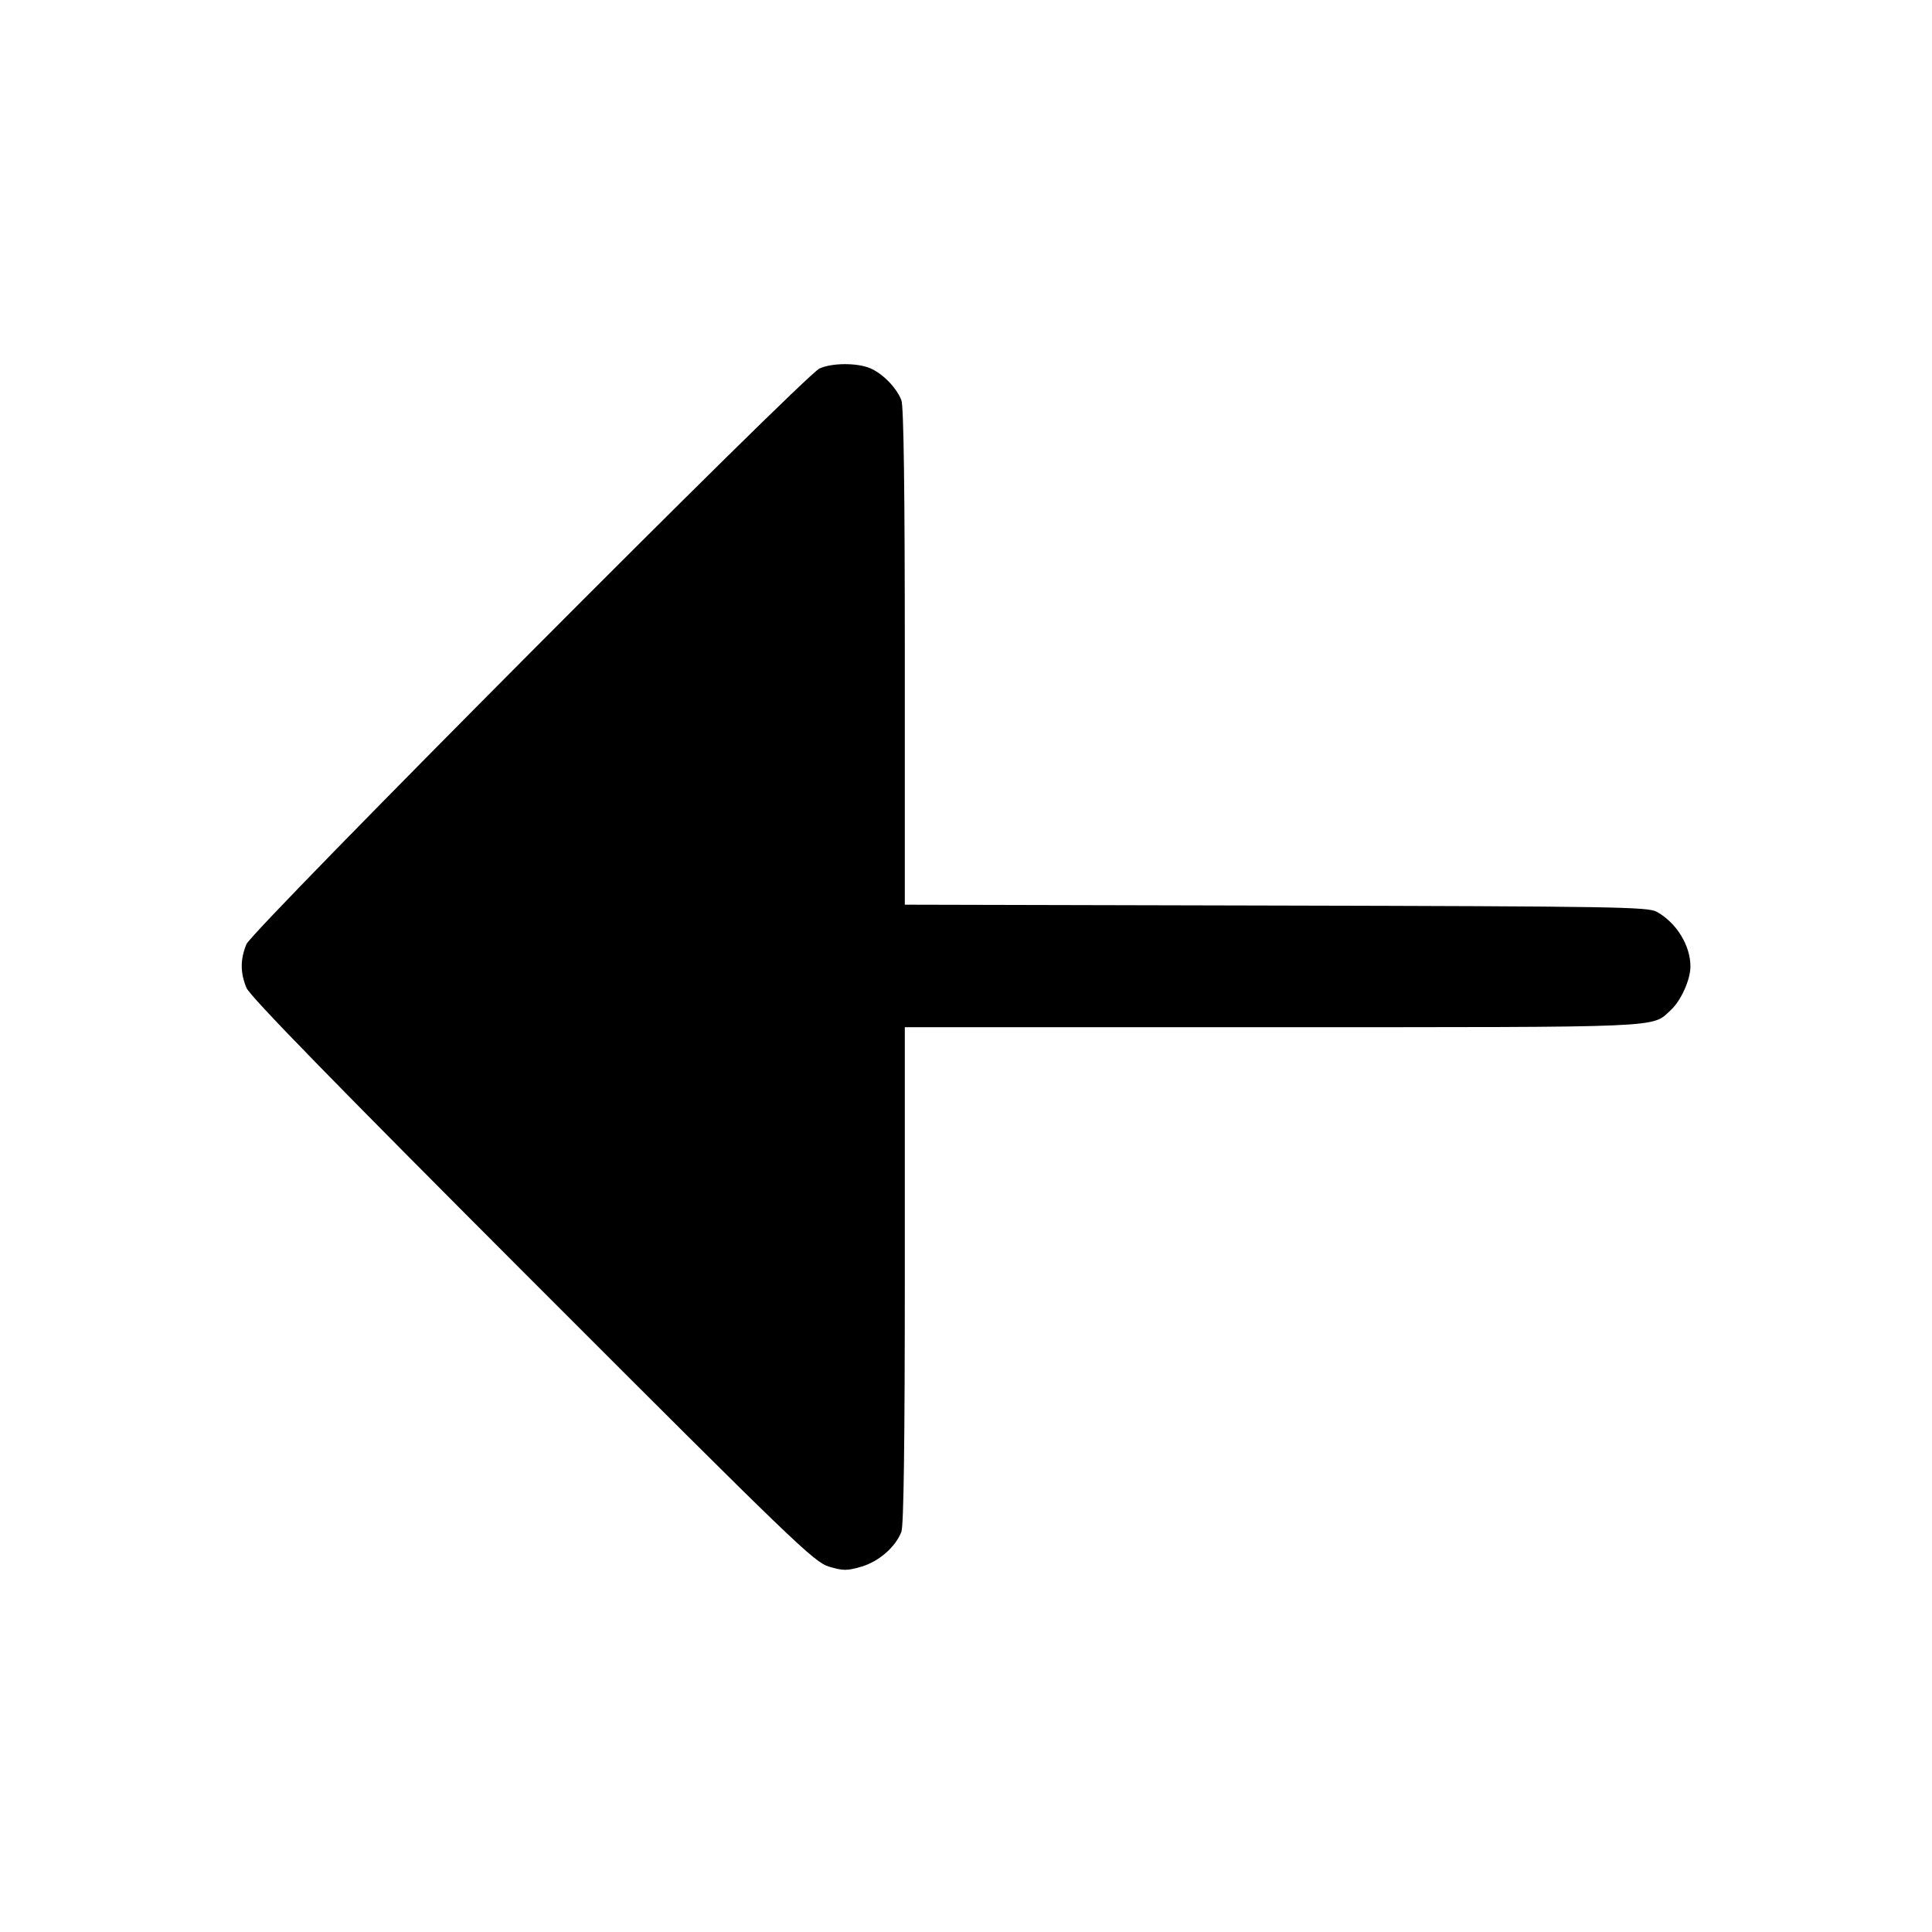 <svg fill="currentColor" viewBox="0 0 256 256" xmlns="http://www.w3.org/2000/svg"><path d="M108.587 48.828 C 106.559 49.750,33.441 123.201,32.655 125.106 C 31.825 127.118,31.825 128.882,32.655 130.894 C 33.115 132.010,44.332 143.510,70.521 169.717 C 105.349 204.568,107.869 206.994,109.851 207.587 C 111.717 208.146,112.224 208.147,114.124 207.595 C 116.455 206.917,118.680 204.977,119.440 202.959 C 119.746 202.150,119.893 191.042,119.893 168.932 L 119.893 136.107 168.547 136.107 C 221.308 136.107,218.809 136.214,221.384 133.846 C 222.726 132.613,223.979 129.847,223.991 128.093 C 224.009 125.299,222.143 122.260,219.520 120.813 C 218.353 120.169,213.888 120.096,169.067 119.991 L 119.893 119.876 119.893 87.059 C 119.893 64.910,119.746 53.852,119.440 53.041 C 118.822 51.407,116.981 49.511,115.320 48.801 C 113.584 48.058,110.253 48.071,108.587 48.828 " stroke="none" fill-rule="evenodd"></path></svg>